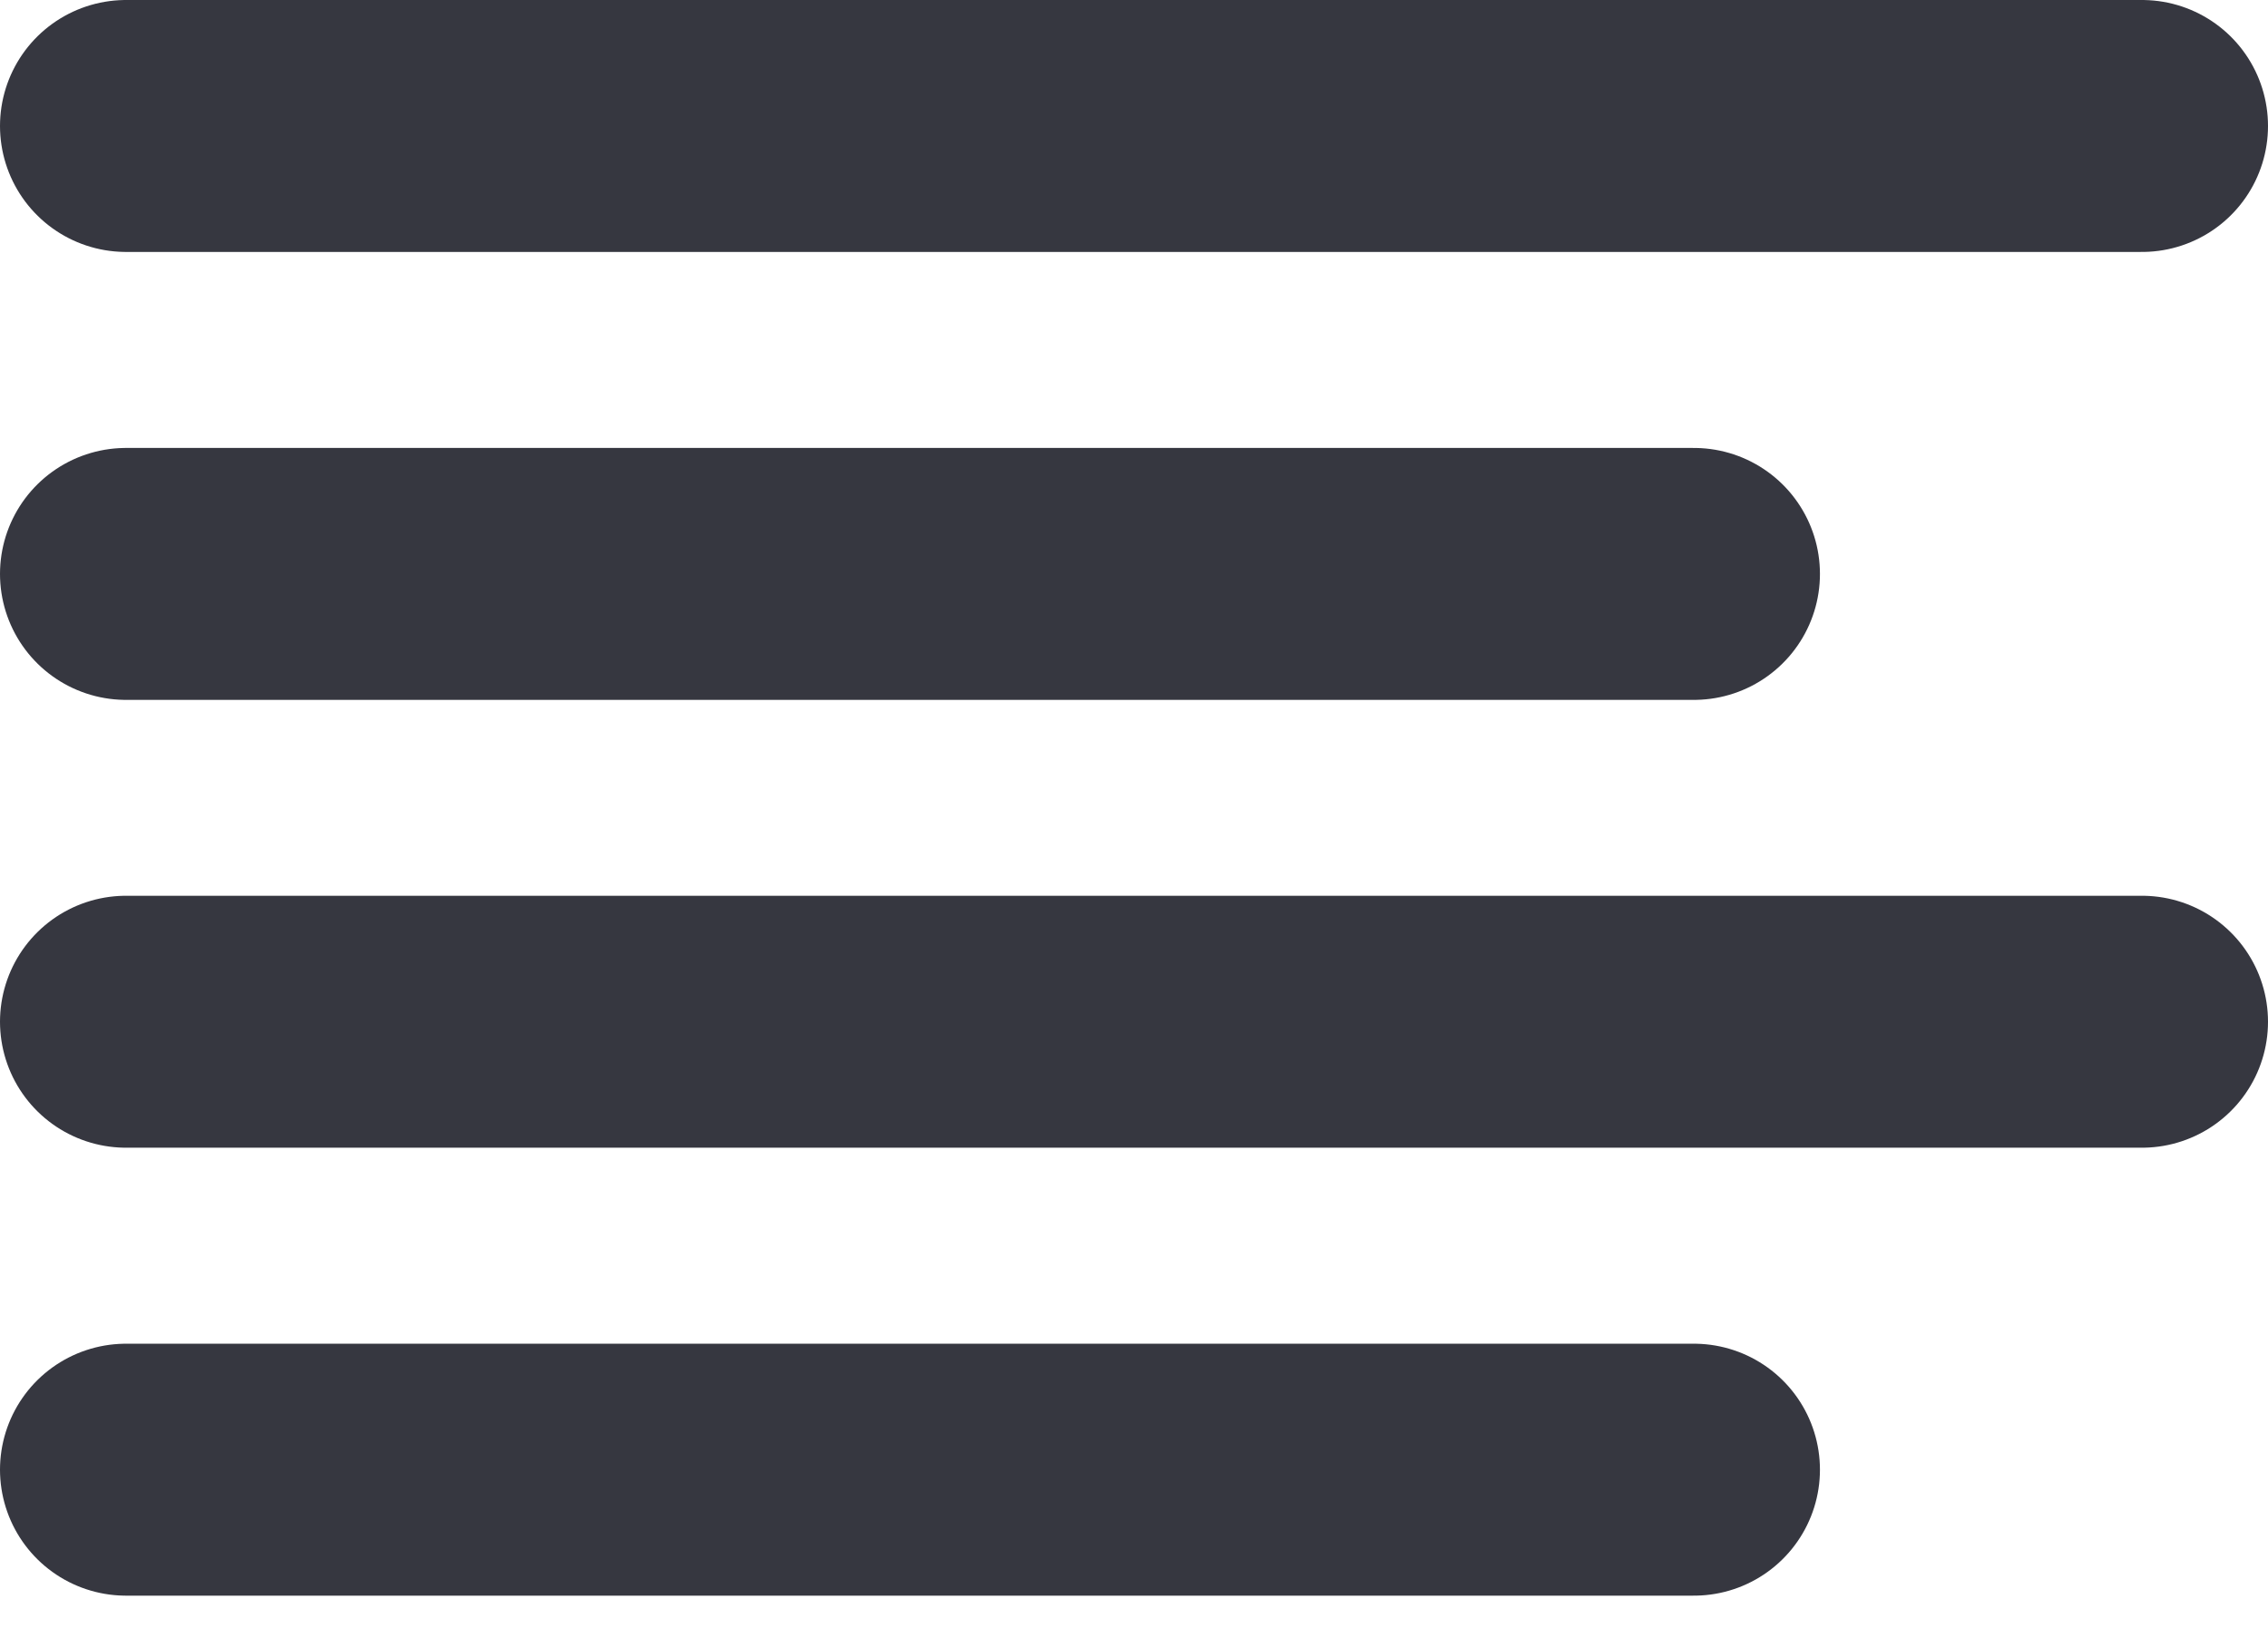 <svg width="18" height="13" viewBox="0 0 18 13" fill="none" xmlns="http://www.w3.org/2000/svg">
<path d="M13.444 4.556H1" stroke="#363740" stroke-width="2" stroke-linecap="round" stroke-linejoin="round"/>
<path d="M17 1H1" stroke="#363740" stroke-width="2" stroke-linecap="round" stroke-linejoin="round"/>
<path d="M17 8.111H1" stroke="#363740" stroke-width="2" stroke-linecap="round" stroke-linejoin="round"/>
<path d="M13.444 11.667H1" stroke="#363740" stroke-width="2" stroke-linecap="round" stroke-linejoin="round"/>
</svg>
